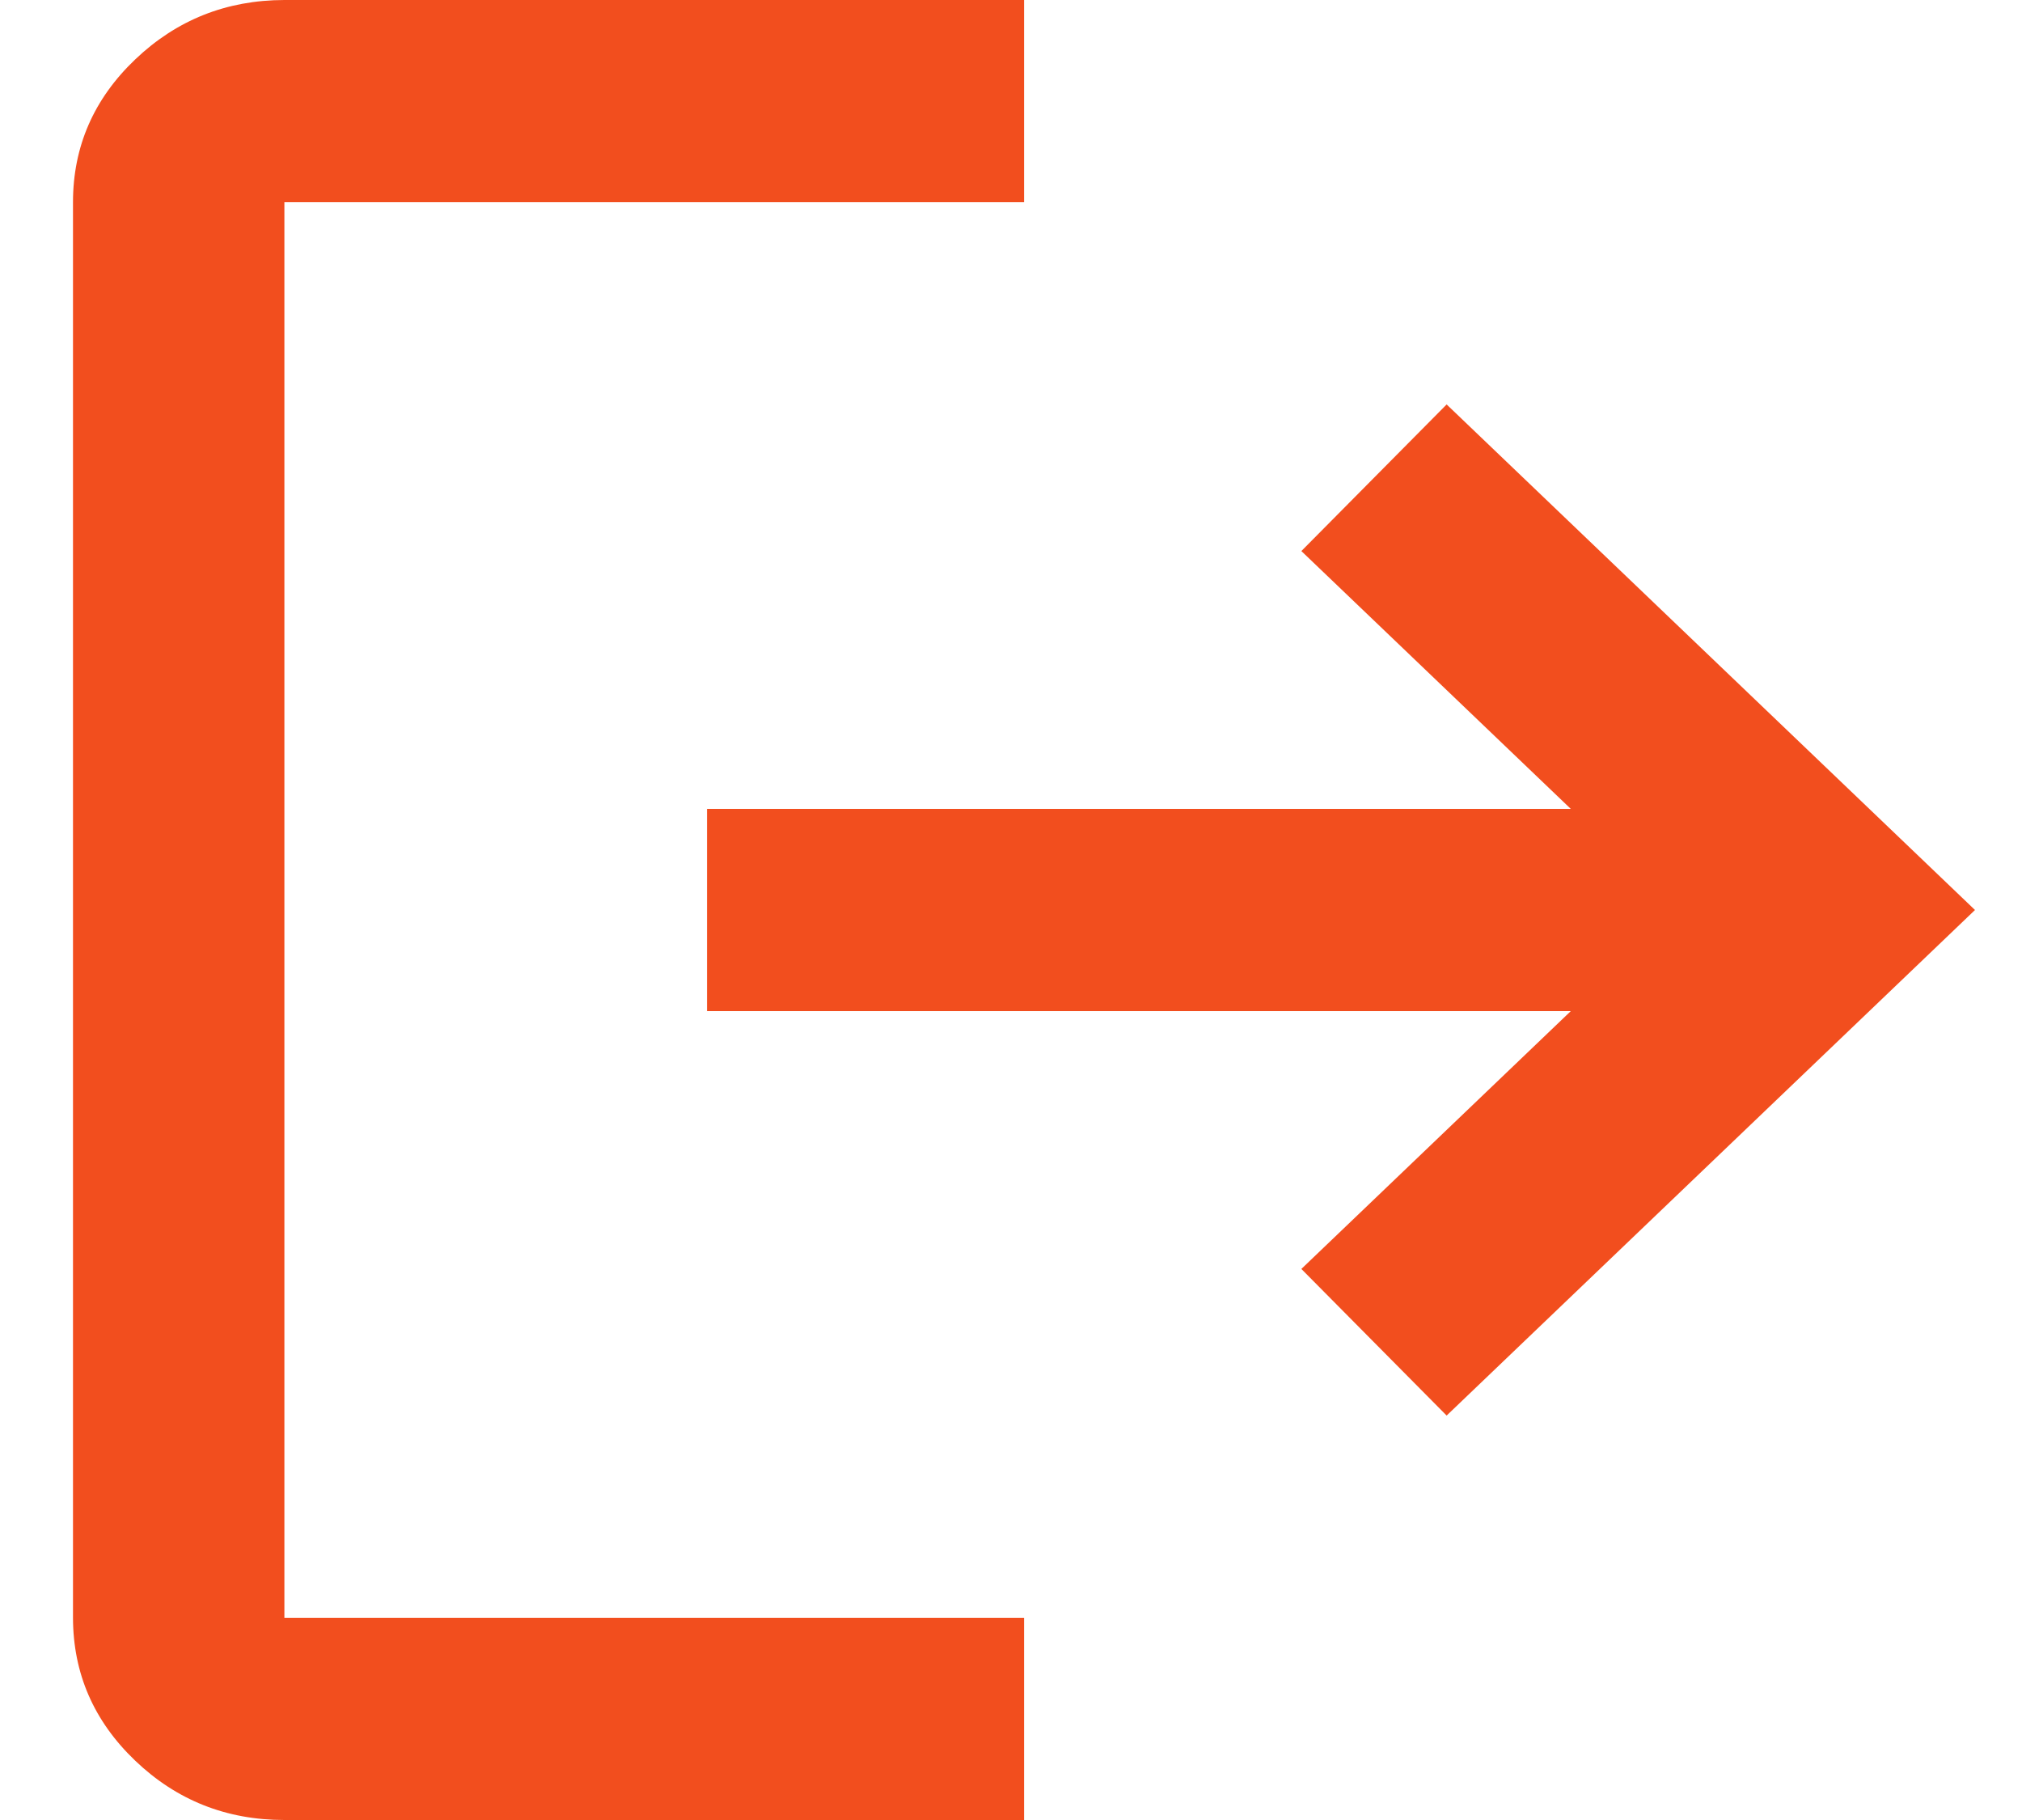 <svg width="20" height="18" viewBox="0 0 20 18" fill="none" xmlns="http://www.w3.org/2000/svg">
<path d="M2.813 18C2.238 18 1.746 17.804 1.337 17.413C0.928 17.022 0.723 16.551 0.722 16V2C0.722 1.45 0.927 0.979 1.337 0.588C1.747 0.197 2.239 0.001 2.813 0H10.129V2H2.813V16H10.129V18H2.813ZM14.309 14L12.872 12.55L15.537 10H6.993V8H15.537L12.872 5.45L14.309 4L19.535 9L14.309 14Z" fill="#F24E1E"/>
</svg>
